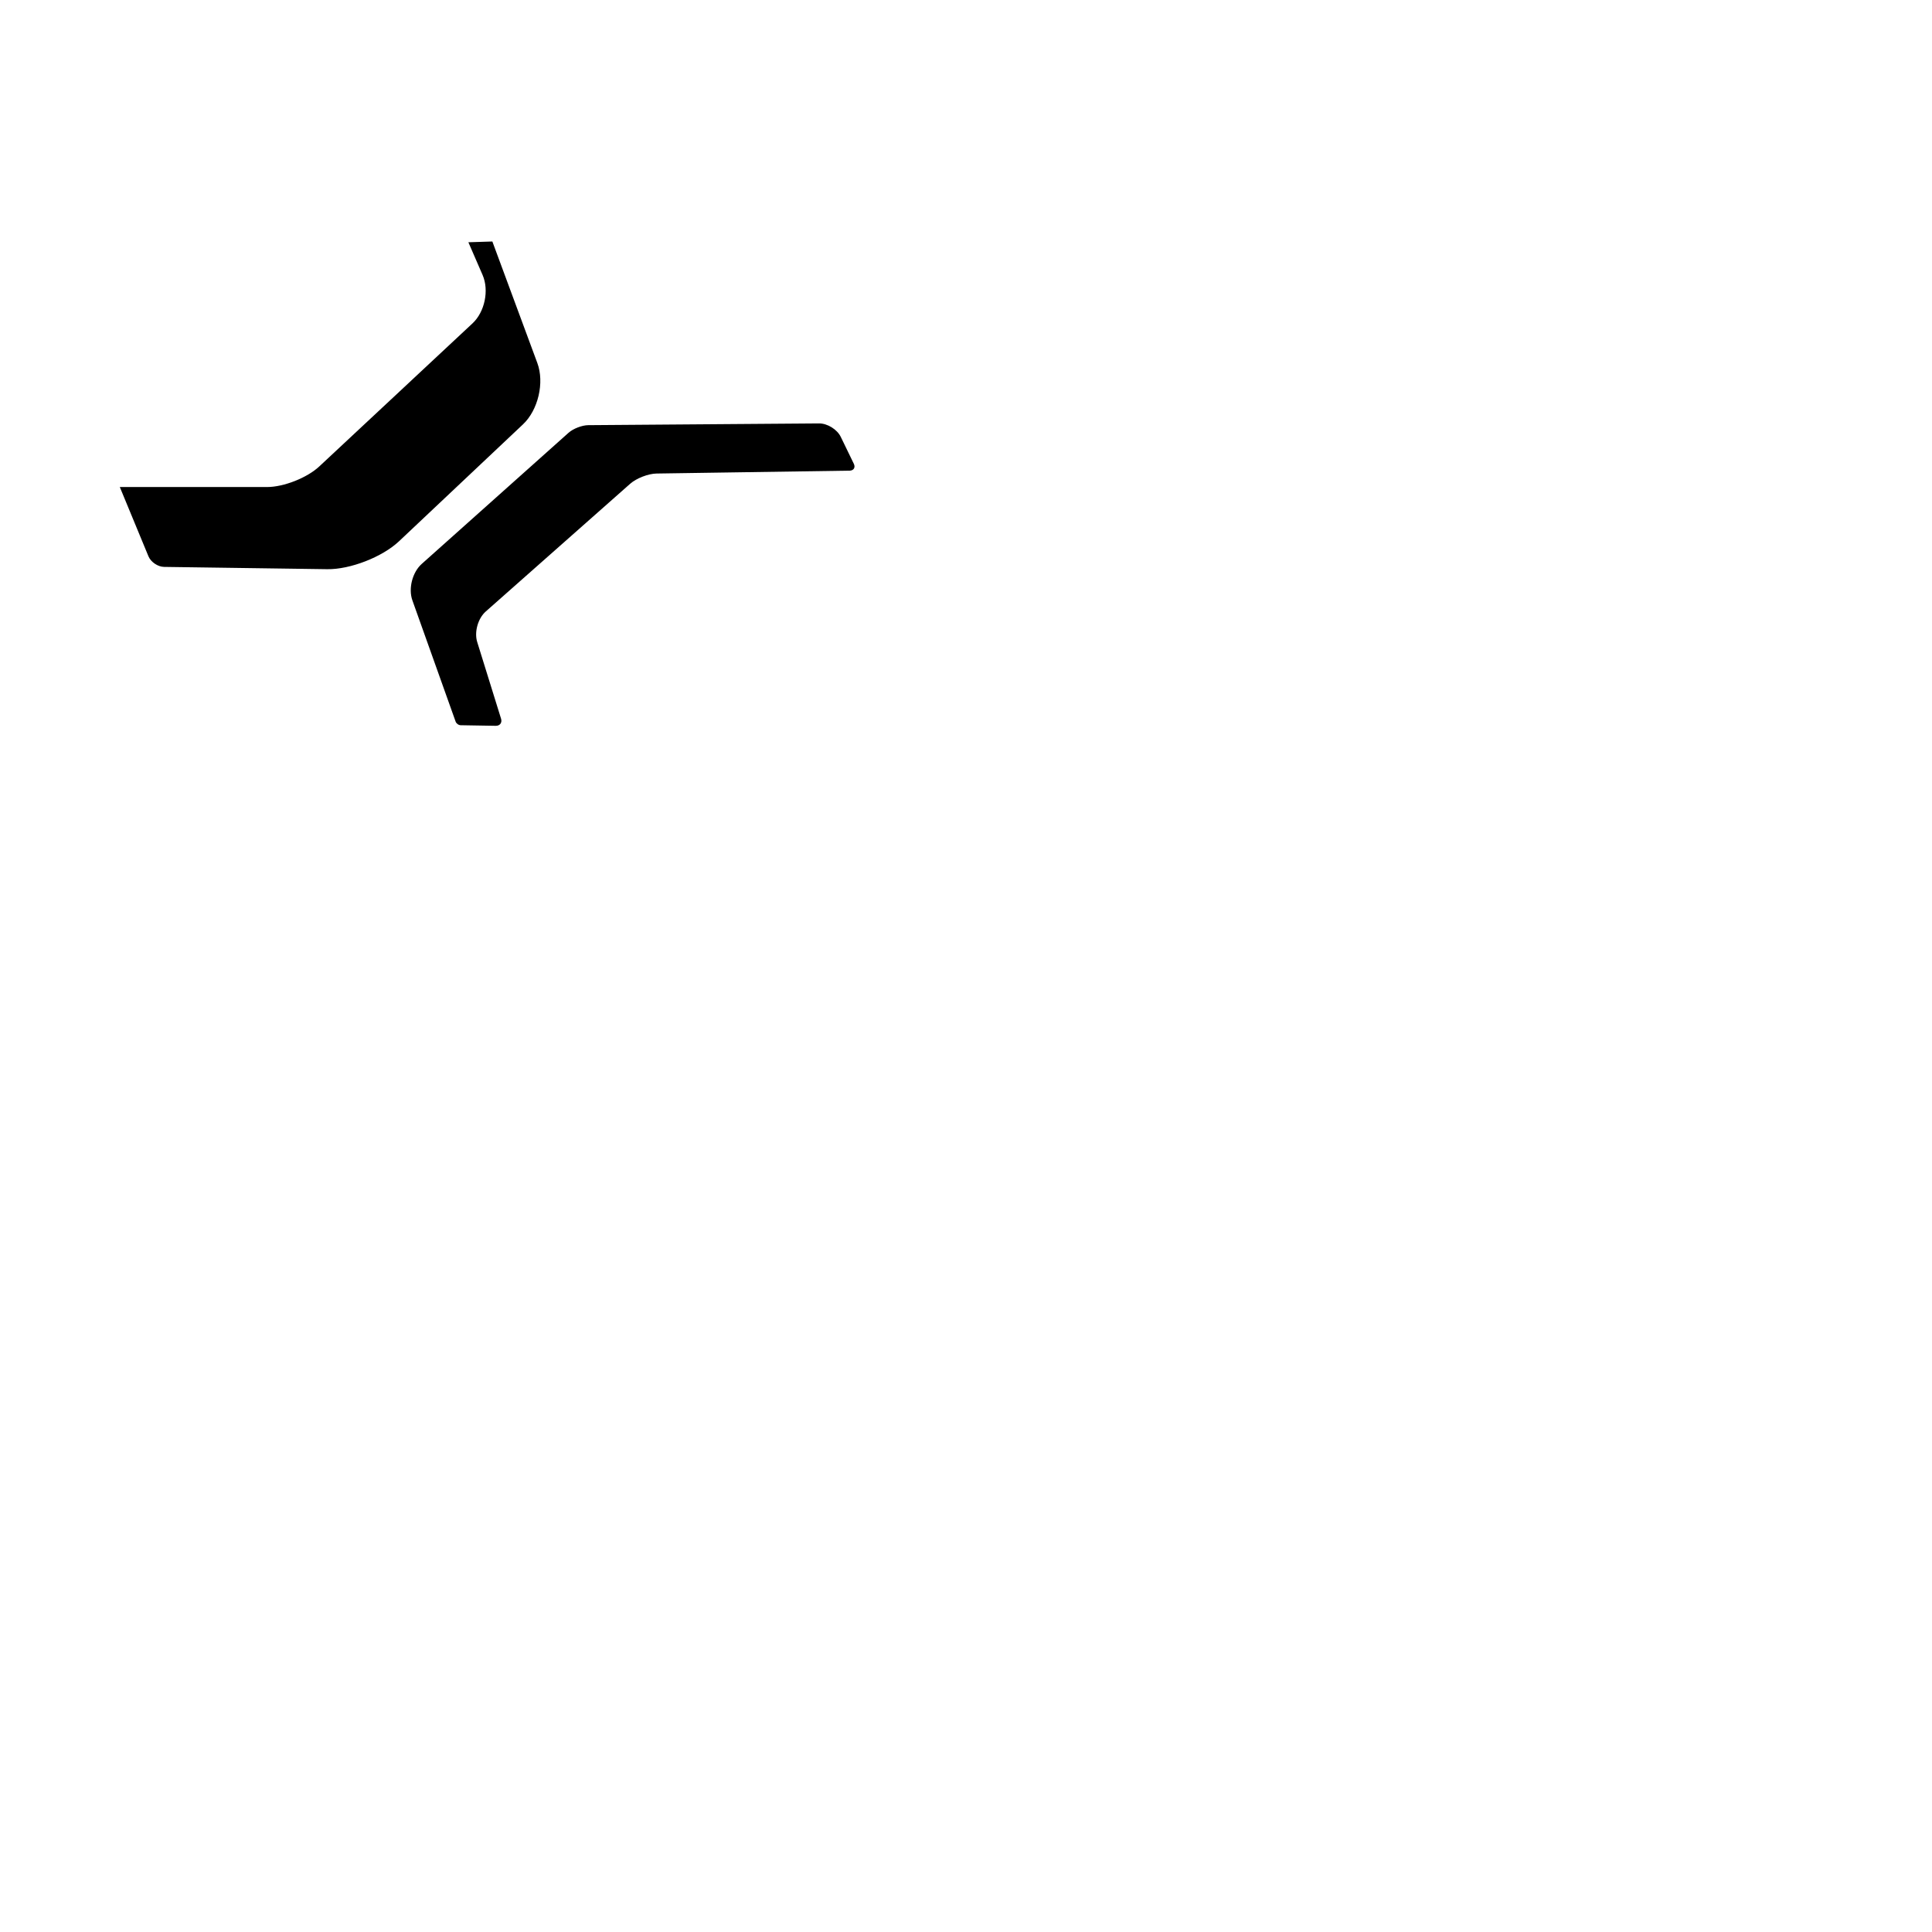 <svg xmlns="http://www.w3.org/2000/svg" version="1.1" viewBox="0 0 512 512" fill="currentColor"><path fill="currentColor" fill-rule="evenodd" d="m31.75 129.068l7.588 18.351c.633 1.531 2.491 2.791 4.144 2.815l43.245.607c6.077.086 14.583-3.22 19.008-7.393l32.867-30.996c4.017-3.788 5.72-11.056 3.799-16.245l-11.922-32.21l-6.356.202l3.774 8.691c1.757 4.05.57 9.77-2.666 12.793l-40.618 37.924c-3.23 3.016-9.422 5.461-13.851 5.461zm77.538 30.036c-1.112-3.12-.01-7.442 2.465-9.652l38.921-34.763c1.233-1.101 3.578-2.004 5.227-2.016l61.154-.463c2.214-.017 4.792 1.58 5.76 3.573l3.456 7.12c.481.991-.026 1.808-1.13 1.824l-51.144.765c-2.206.033-5.342 1.252-6.993 2.711l-38.281 33.856c-2.067 1.827-3.076 5.451-2.26 8.076l6.324 20.337c.328 1.055-.31 1.896-1.41 1.877l-9.29-.156c-.556-.01-1.157-.439-1.341-.955z"/></svg>